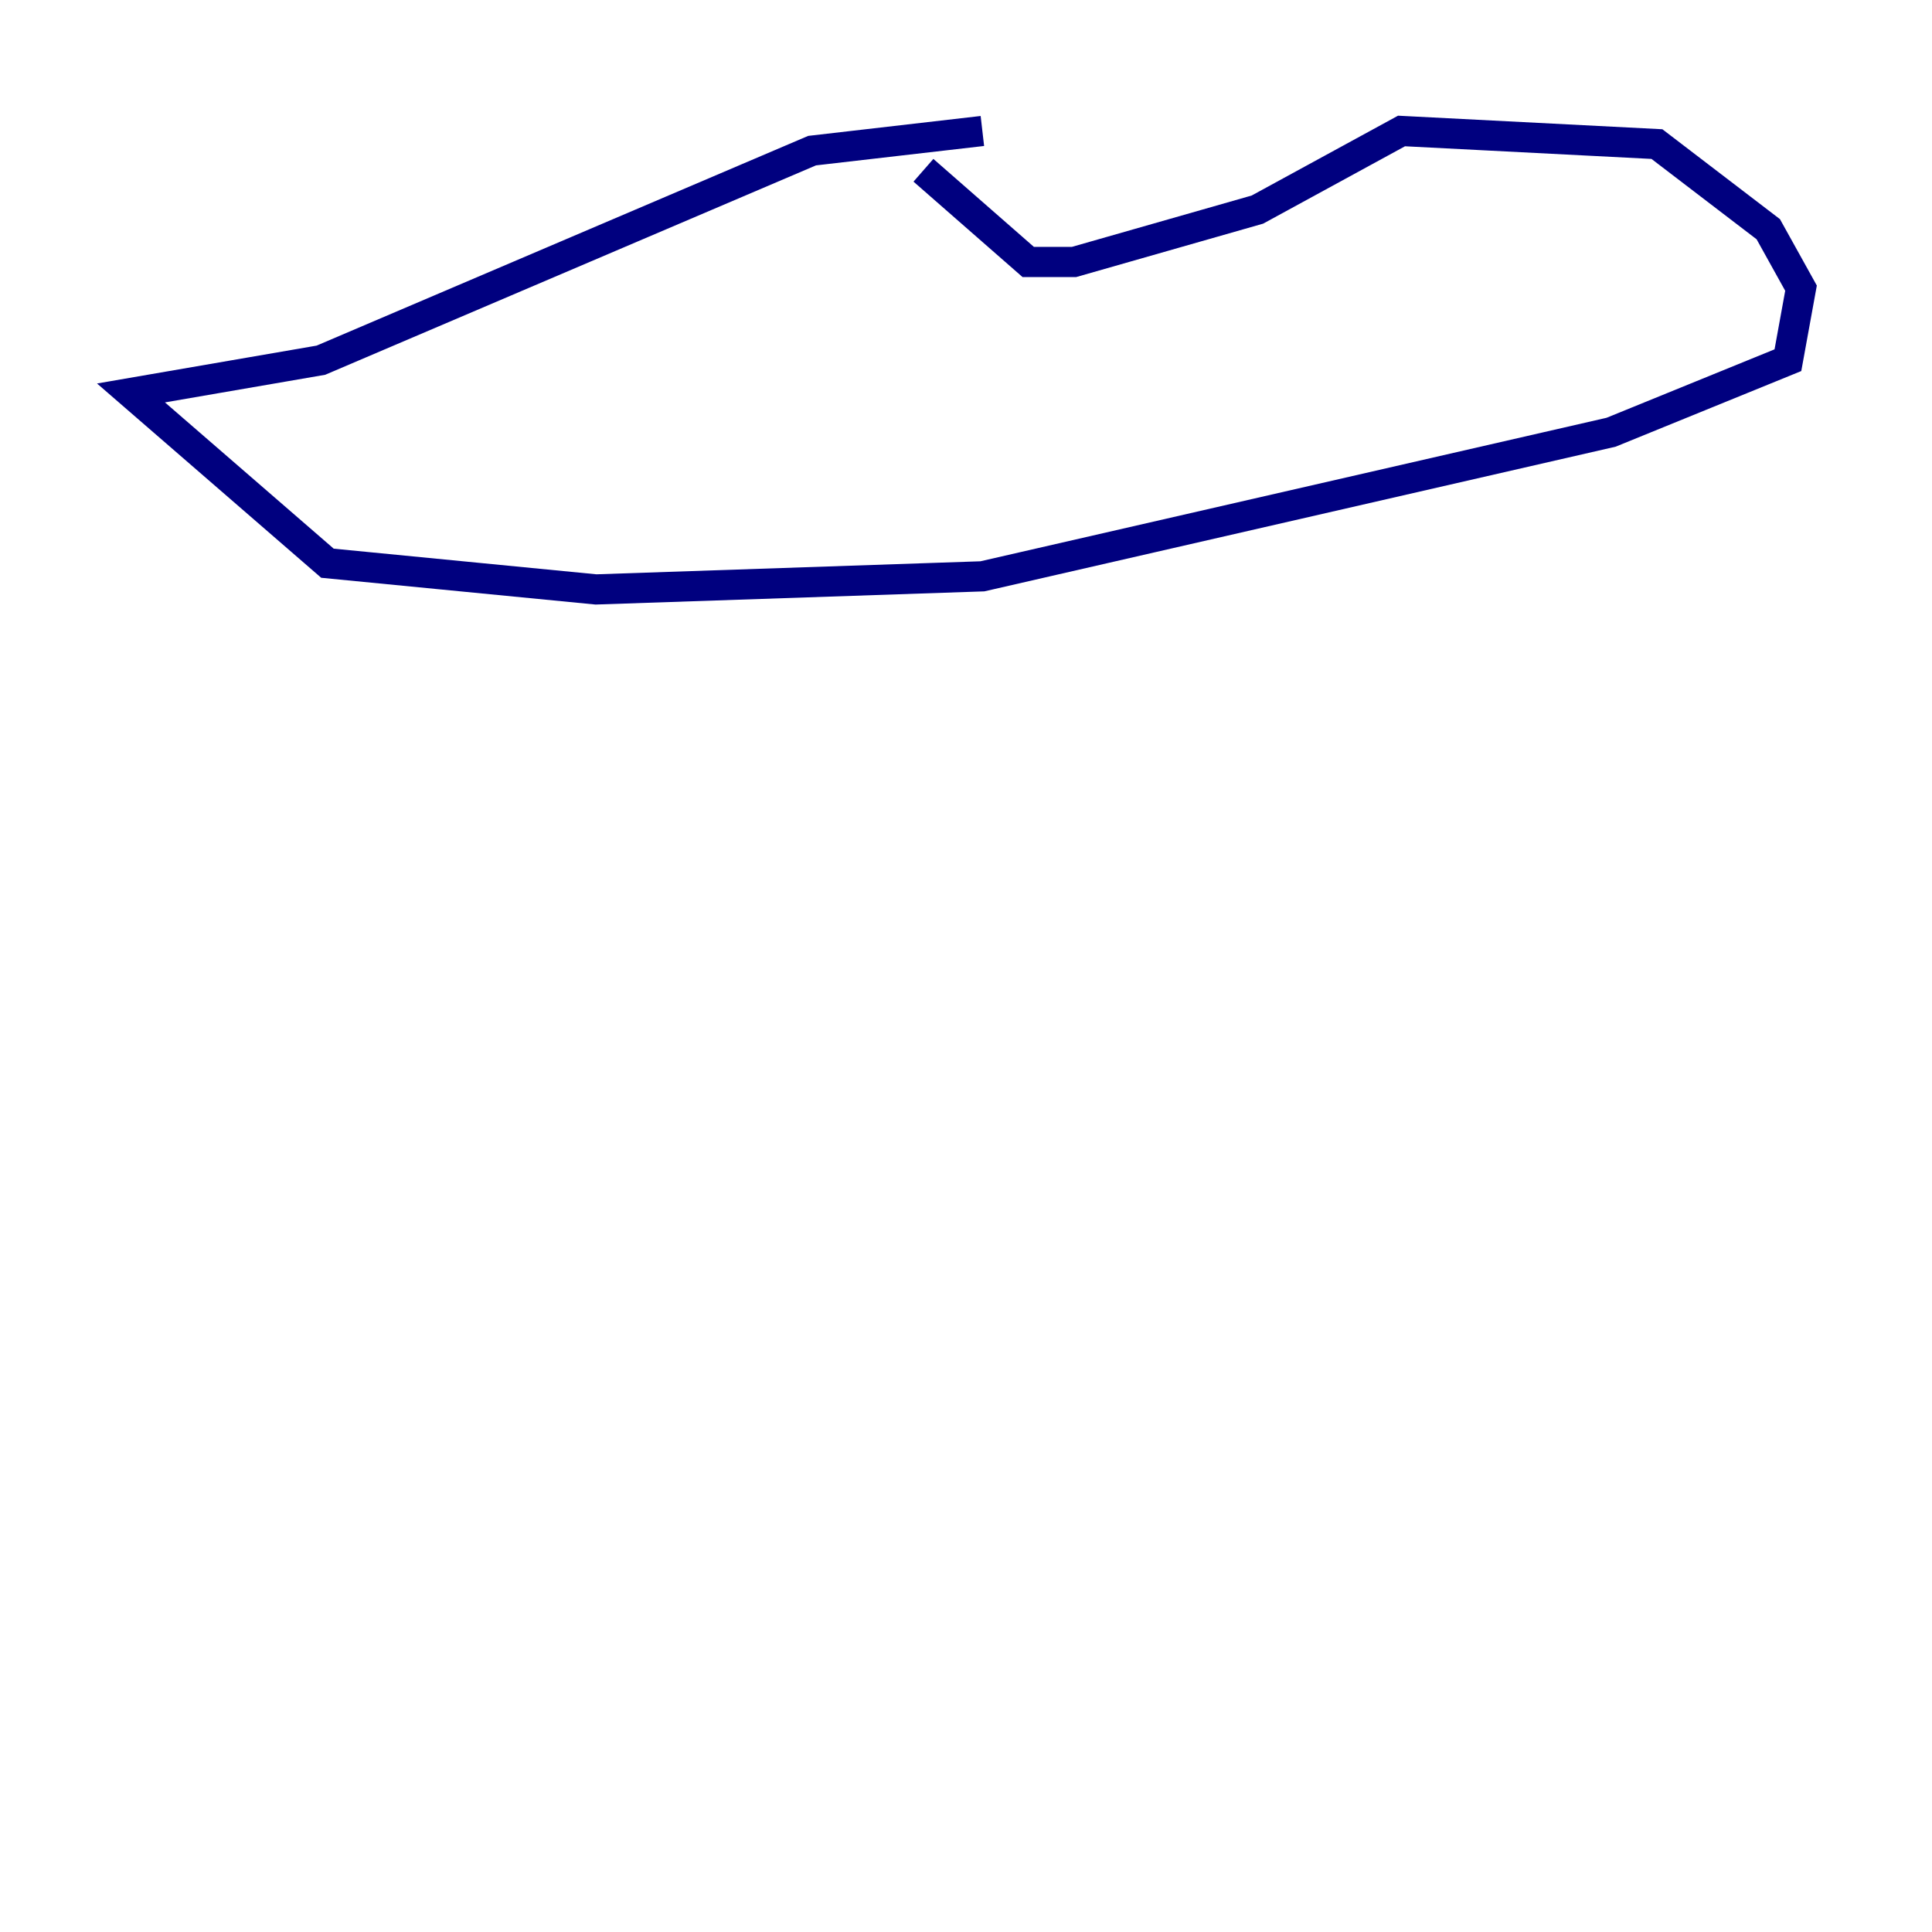 <?xml version="1.0" encoding="utf-8" ?>
<svg baseProfile="tiny" height="128" version="1.2" viewBox="0,0,128,128" width="128" xmlns="http://www.w3.org/2000/svg" xmlns:ev="http://www.w3.org/2001/xml-events" xmlns:xlink="http://www.w3.org/1999/xlink"><defs /><polyline fill="none" points="65.085,8.678 53.803,9.98 21.261,23.864 8.678,26.034 21.695,37.315 39.485,39.051 65.085,38.183 106.739,28.637 118.454,23.864 119.322,19.091 117.153,15.186 109.776,9.546 92.854,8.678 83.308,13.885 71.159,17.356 68.122,17.356 61.18,11.281" stroke="#00007f" stroke-width="2" /></svg>
